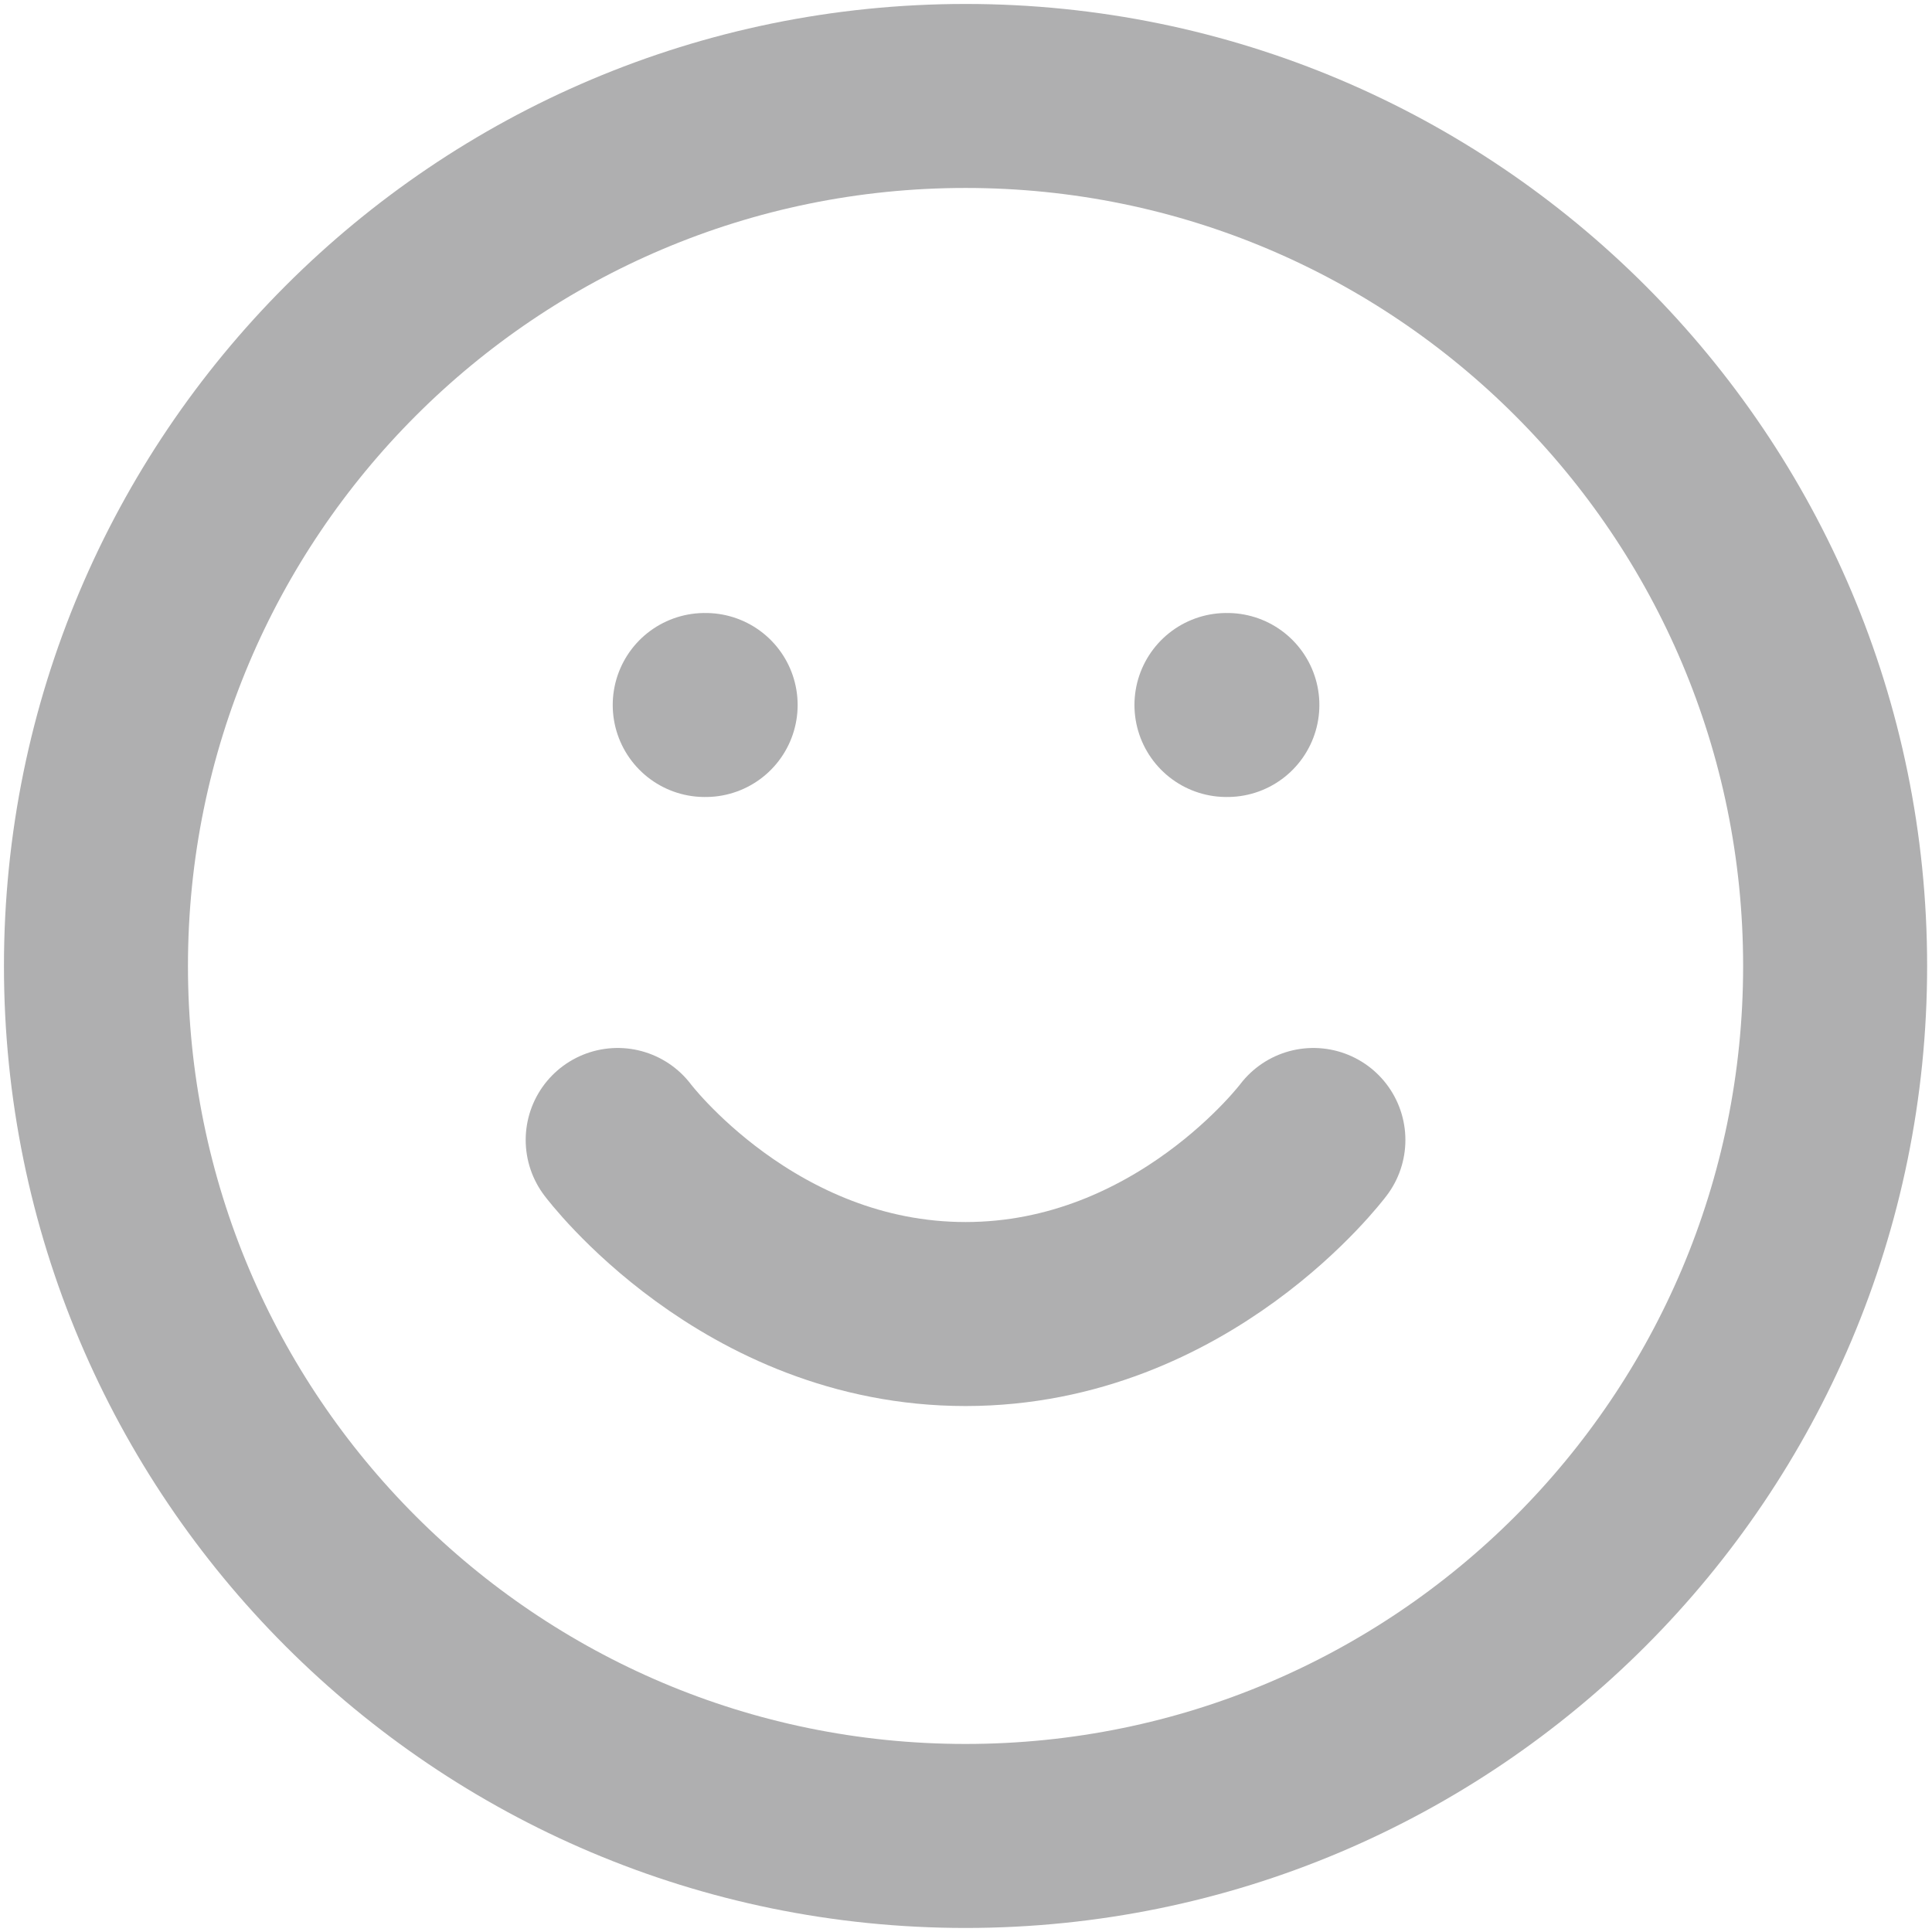<svg width="21" height="21" viewBox="0 0 21 21" fill="none" xmlns="http://www.w3.org/2000/svg">
<path d="M10.495 19.956C15.715 19.956 19.947 15.723 19.947 10.5C19.947 5.277 15.715 1.043 10.495 1.043C5.275 1.043 1.043 5.277 1.043 10.5C1.043 15.723 5.275 19.956 10.495 19.956Z" stroke="#AFAFB0" stroke-width="2" stroke-linecap="round" stroke-linejoin="round"/>
<path d="M6.714 12.391C6.714 12.391 8.132 14.283 10.495 14.283C12.858 14.283 14.276 12.391 14.276 12.391" stroke="#AFAFB0" stroke-width="2" stroke-linecap="round" stroke-linejoin="round"/>
<path d="M7.66 7.663H7.67" stroke="#AFAFB0" stroke-width="2" stroke-linecap="round" stroke-linejoin="round"/>
<path d="M13.331 7.663H13.341" stroke="#AFAFB0" stroke-width="2" stroke-linecap="round" stroke-linejoin="round"/>
</svg>
